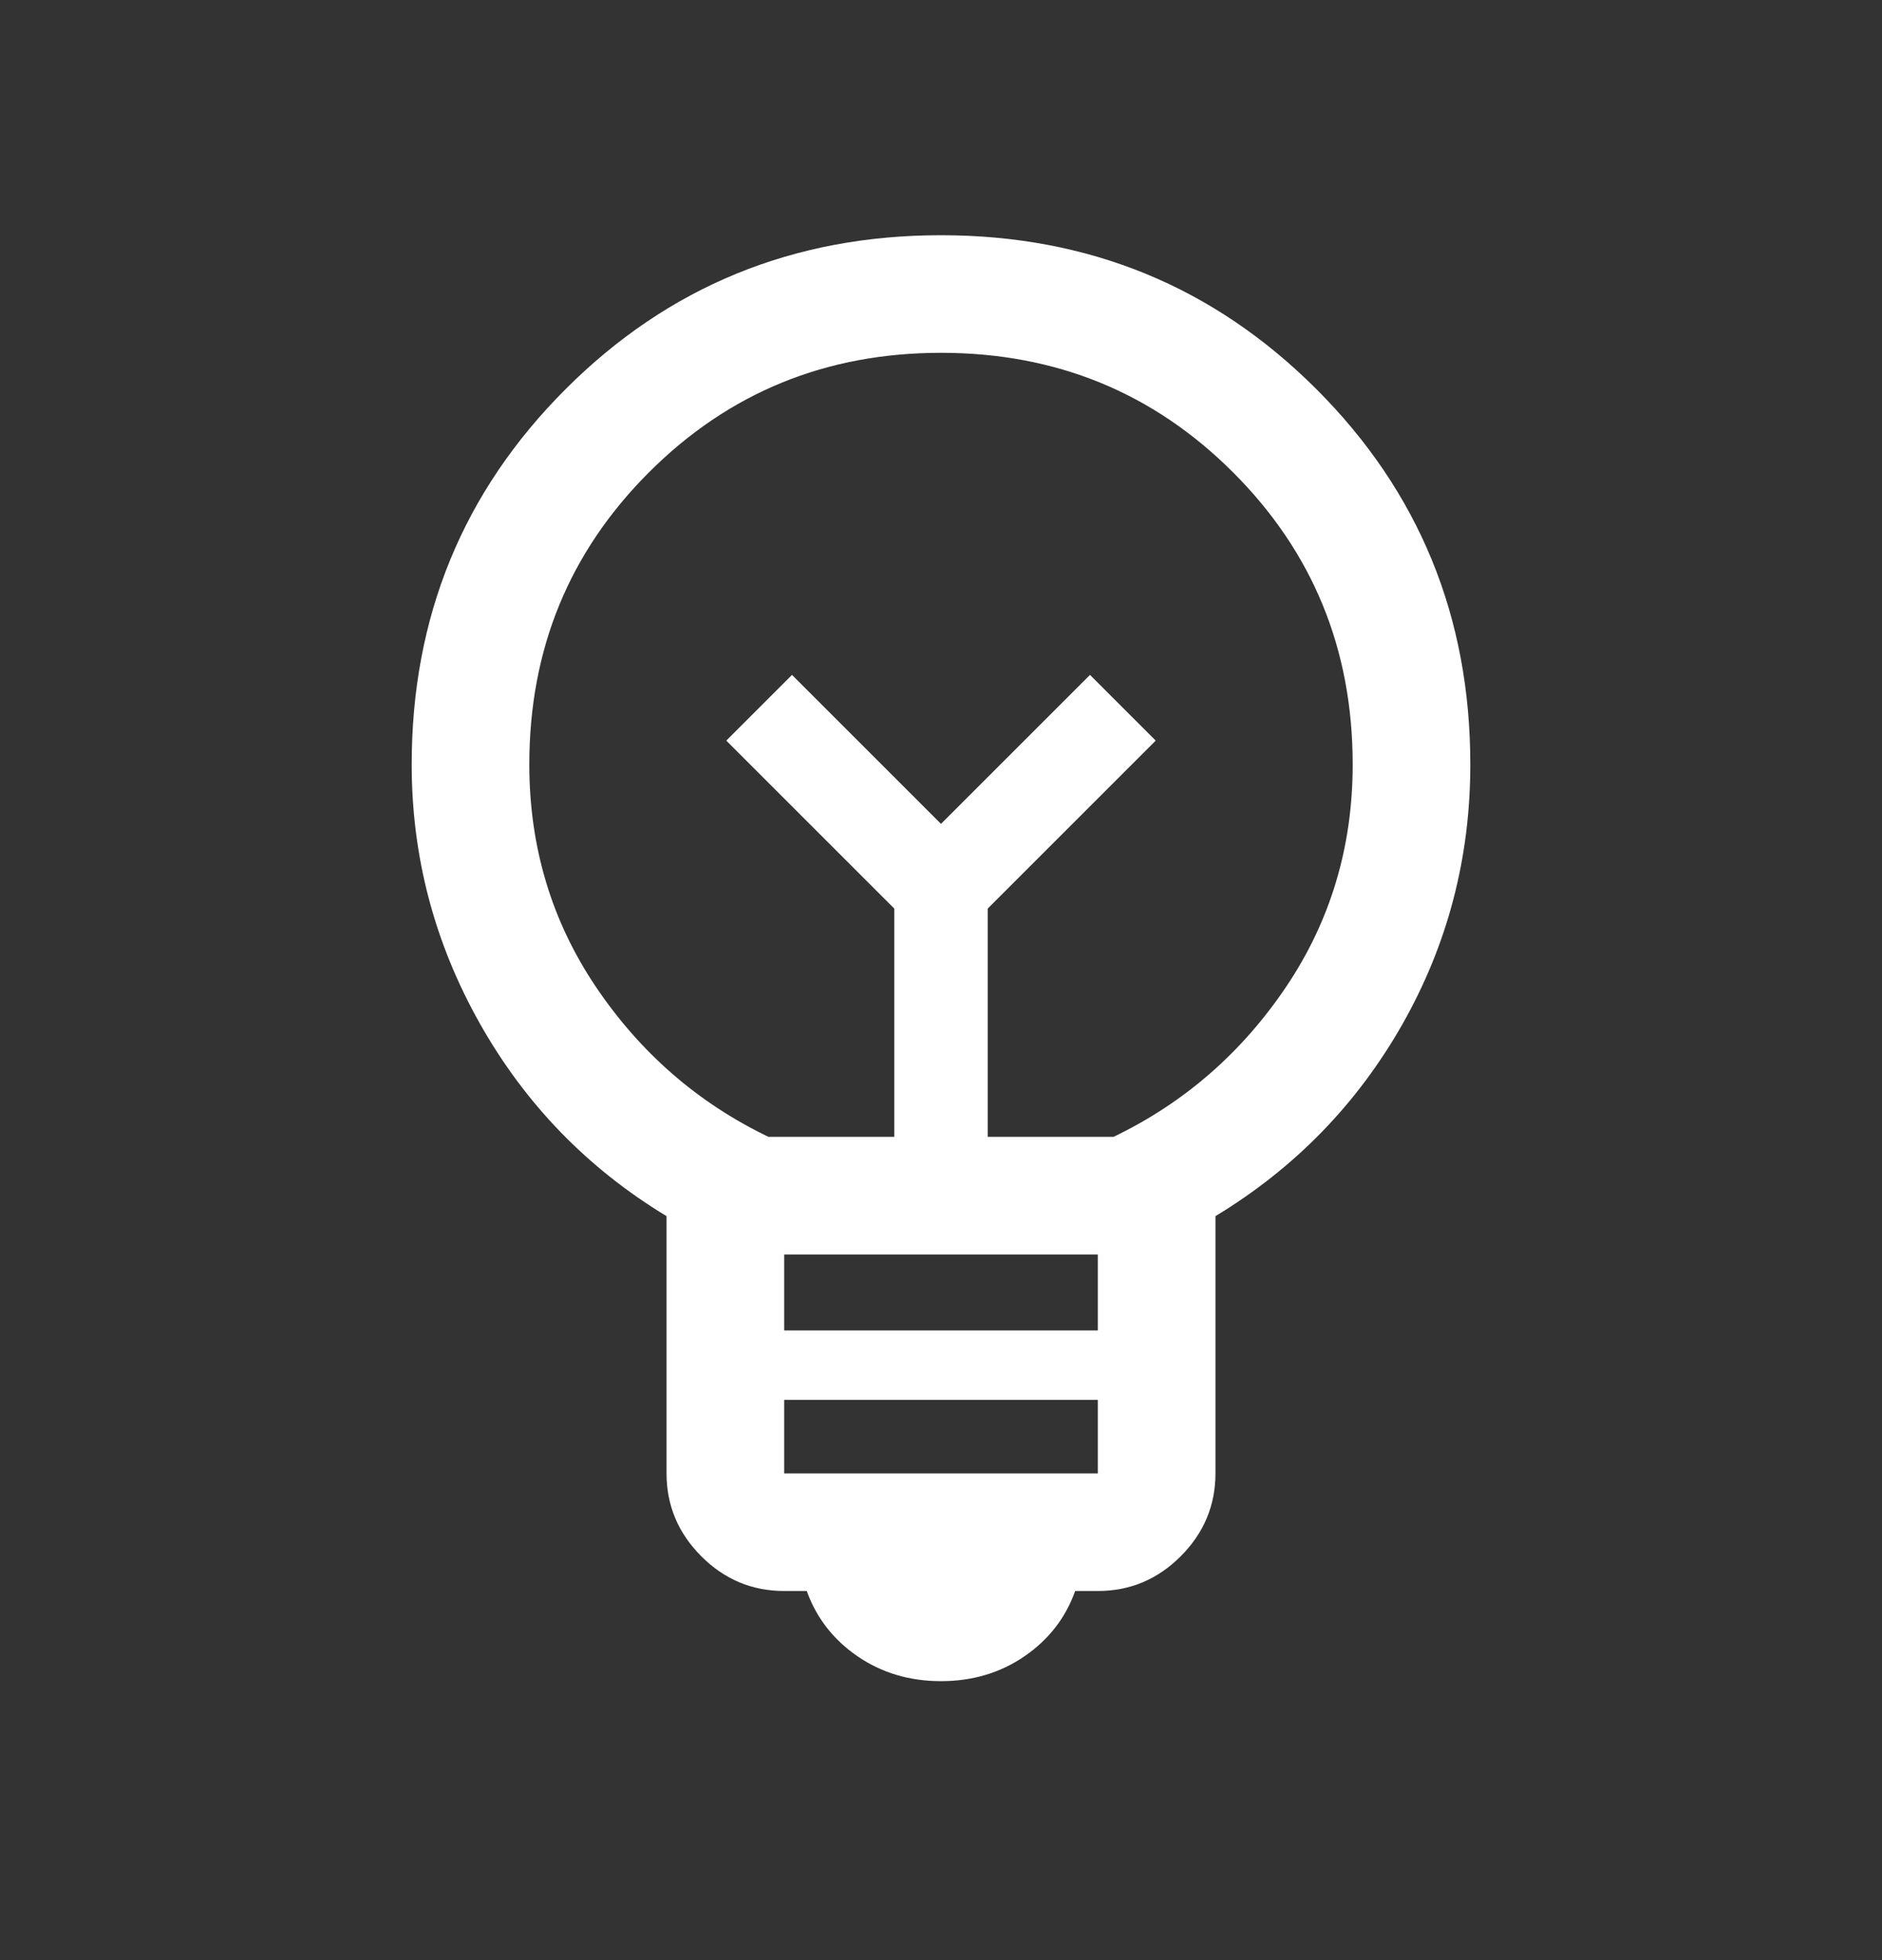<svg width="24" height="25" viewBox="0 0 24 25" fill="none" xmlns="http://www.w3.org/2000/svg">
<rect x="0" y="0" width="24" height="25" fill="#333333" stroke="none"/>
<g id="emoji_objects">
<mask id="mask0_167_3647" style="mask-type:alpha" maskUnits="userSpaceOnUse" x="0" y="0" width="24" height="25">
<rect id="Bounding box" y="0.5" width="24" height="24" fill="#D9D9D9"/>
</mask>
<g mask="url(#mask0_167_3647)">
<path id="emoji_objects_2" d="M12 21.442C11.599 21.442 11.244 21.336 10.936 21.125C10.627 20.913 10.412 20.636 10.288 20.292H10C9.591 20.292 9.239 20.145 8.943 19.849C8.648 19.553 8.5 19.201 8.5 18.792V15.511C7.491 14.9 6.697 14.08 6.118 13.052C5.539 12.024 5.25 10.923 5.25 9.75C5.25 7.868 5.904 6.272 7.213 4.963C8.522 3.654 10.118 3 12 3C13.882 3 15.477 3.654 16.787 4.963C18.096 6.272 18.75 7.868 18.75 9.75C18.75 10.944 18.46 12.049 17.882 13.067C17.303 14.085 16.509 14.9 15.5 15.511V18.792C15.5 19.201 15.352 19.553 15.057 19.849C14.761 20.145 14.409 20.292 14 20.292H13.711C13.588 20.636 13.373 20.913 13.064 21.125C12.756 21.336 12.401 21.442 12 21.442ZM10 18.792H14V17.854H10V18.792ZM10 16.969H14V16H10V16.969ZM9.8 14.5H11.404V11.588L9.262 9.446L10.1 8.608L12 10.508L13.9 8.608L14.738 9.446L12.596 11.588V14.5H14.2C15.1 14.067 15.833 13.429 16.4 12.588C16.967 11.746 17.25 10.8 17.25 9.75C17.25 8.283 16.742 7.042 15.725 6.025C14.708 5.008 13.467 4.5 12 4.5C10.533 4.5 9.292 5.008 8.275 6.025C7.258 7.042 6.75 8.283 6.75 9.75C6.75 10.8 7.033 11.746 7.6 12.588C8.167 13.429 8.9 14.067 9.8 14.5Z" fill="white"/>
</g>
</g>
</svg>
